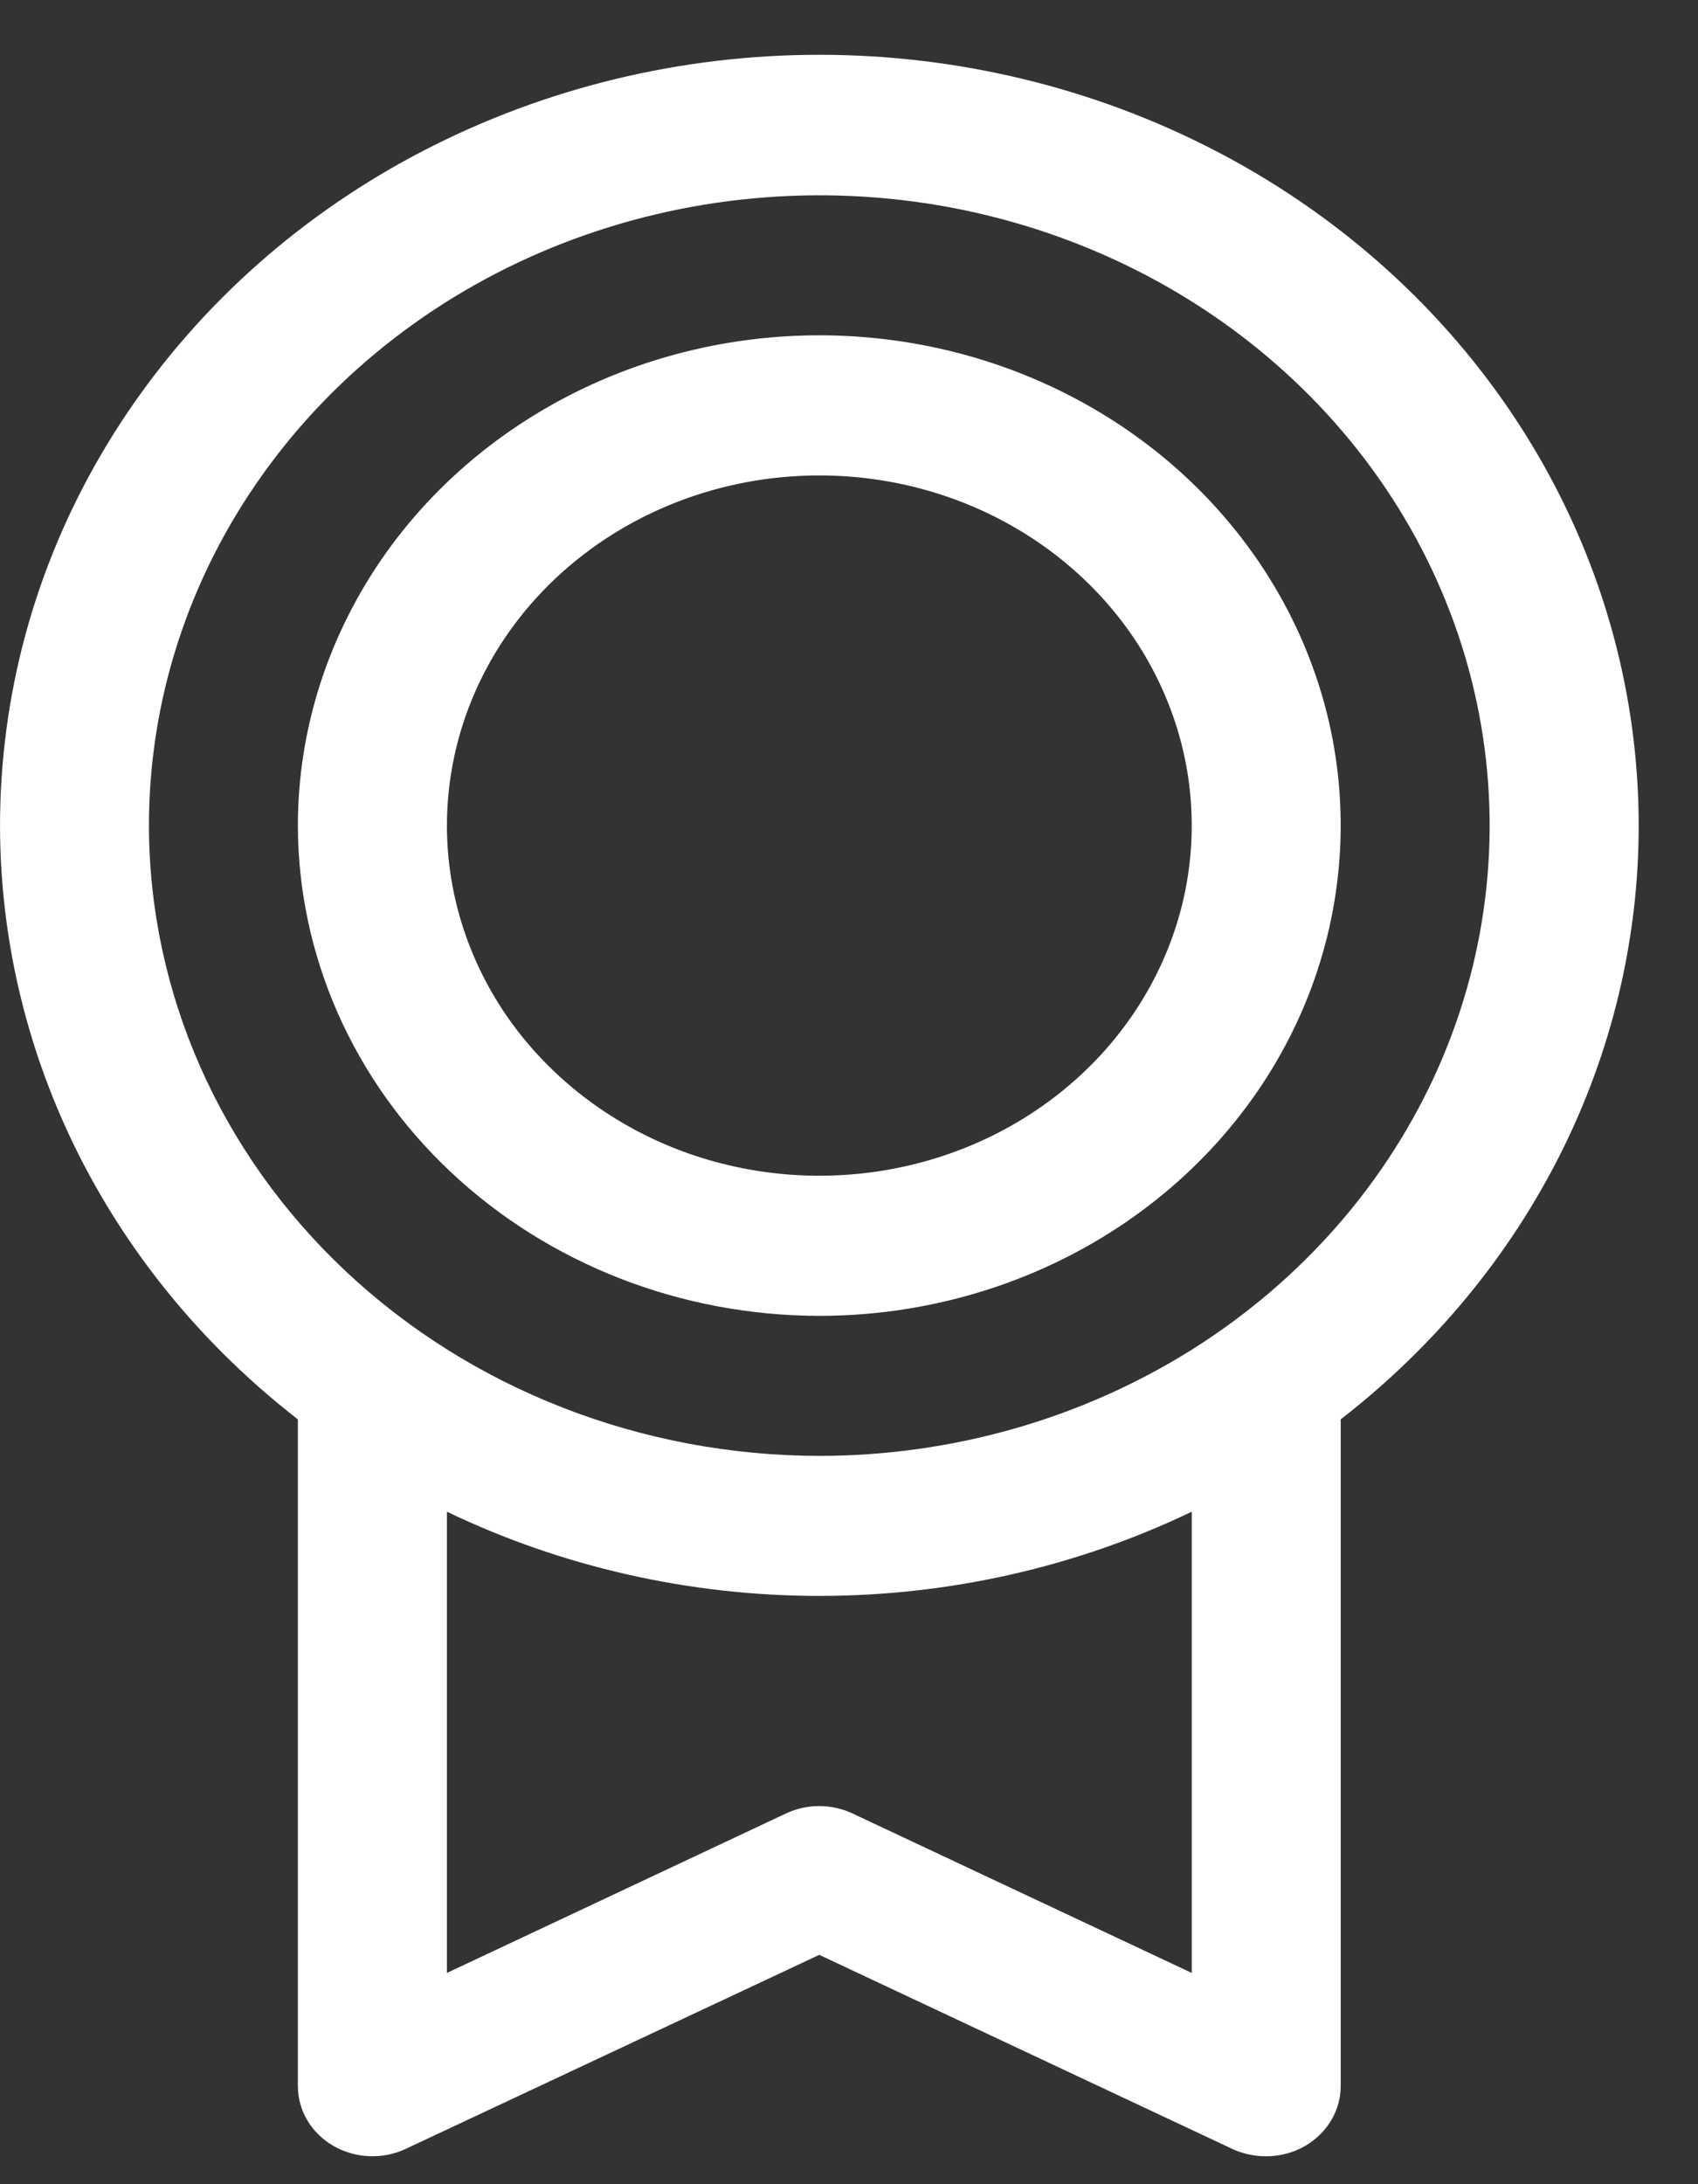 <svg width="14" height="18" viewBox="0 0 14 18" fill="none" xmlns="http://www.w3.org/2000/svg">
<rect x="0" y="0" width="14" height="18" fill="#333333" stroke="none"/>
<path d="M13.511 6.804C13.511 5.734 13.224 4.681 12.676 3.743C12.128 2.806 11.337 2.013 10.376 1.44C9.414 0.867 8.315 0.531 7.178 0.464C6.042 0.397 4.907 0.601 3.877 1.057C2.847 1.512 1.956 2.206 1.288 3.072C0.619 3.938 0.194 4.948 0.053 6.01C-0.089 7.071 0.057 8.149 0.477 9.144C0.897 10.138 1.578 11.016 2.456 11.697V17.192C2.456 17.291 2.483 17.388 2.534 17.474C2.585 17.56 2.659 17.632 2.748 17.684C2.837 17.735 2.938 17.765 3.043 17.769C3.148 17.774 3.252 17.753 3.345 17.709L6.755 16.11L10.166 17.712C10.252 17.751 10.345 17.77 10.44 17.77C10.603 17.77 10.759 17.709 10.874 17.6C10.989 17.492 11.054 17.345 11.054 17.192V11.697C11.822 11.102 12.441 10.355 12.866 9.509C13.291 8.663 13.511 7.739 13.511 6.804ZM1.228 6.804C1.228 5.776 1.552 4.772 2.16 3.918C2.767 3.064 3.63 2.398 4.64 2.005C5.65 1.612 6.761 1.509 7.834 1.709C8.906 1.91 9.891 2.404 10.664 3.131C11.437 3.857 11.963 4.783 12.176 5.79C12.389 6.798 12.28 7.842 11.862 8.791C11.443 9.741 10.735 10.552 9.826 11.123C8.917 11.693 7.848 11.998 6.755 11.998C5.29 11.996 3.885 11.449 2.849 10.475C1.813 9.501 1.23 8.181 1.228 6.804ZM9.826 16.259L7.029 14.945C6.944 14.905 6.85 14.884 6.755 14.884C6.659 14.884 6.565 14.905 6.48 14.945L3.685 16.259V12.458C4.635 12.914 5.688 13.152 6.755 13.152C7.823 13.152 8.875 12.914 9.826 12.458V16.259ZM6.755 10.844C7.606 10.844 8.437 10.607 9.144 10.163C9.851 9.719 10.402 9.088 10.727 8.35C11.052 7.612 11.137 6.799 10.972 6.016C10.806 5.232 10.396 4.512 9.795 3.947C9.194 3.382 8.428 2.997 7.594 2.841C6.76 2.685 5.896 2.765 5.11 3.071C4.325 3.377 3.653 3.895 3.181 4.559C2.709 5.224 2.456 6.005 2.456 6.804C2.458 7.875 2.911 8.902 3.717 9.659C4.523 10.417 5.616 10.843 6.755 10.844ZM6.755 3.918C7.363 3.918 7.956 4.087 8.461 4.404C8.966 4.721 9.36 5.172 9.592 5.699C9.825 6.227 9.885 6.807 9.767 7.367C9.648 7.926 9.356 8.441 8.927 8.844C8.497 9.248 7.95 9.523 7.354 9.634C6.759 9.745 6.141 9.688 5.58 9.47C5.019 9.251 4.54 8.881 4.202 8.407C3.865 7.932 3.685 7.374 3.685 6.804C3.685 6.038 4.008 5.304 4.584 4.763C5.16 4.222 5.941 3.918 6.755 3.918Z" fill="#fff"/>
</svg>
